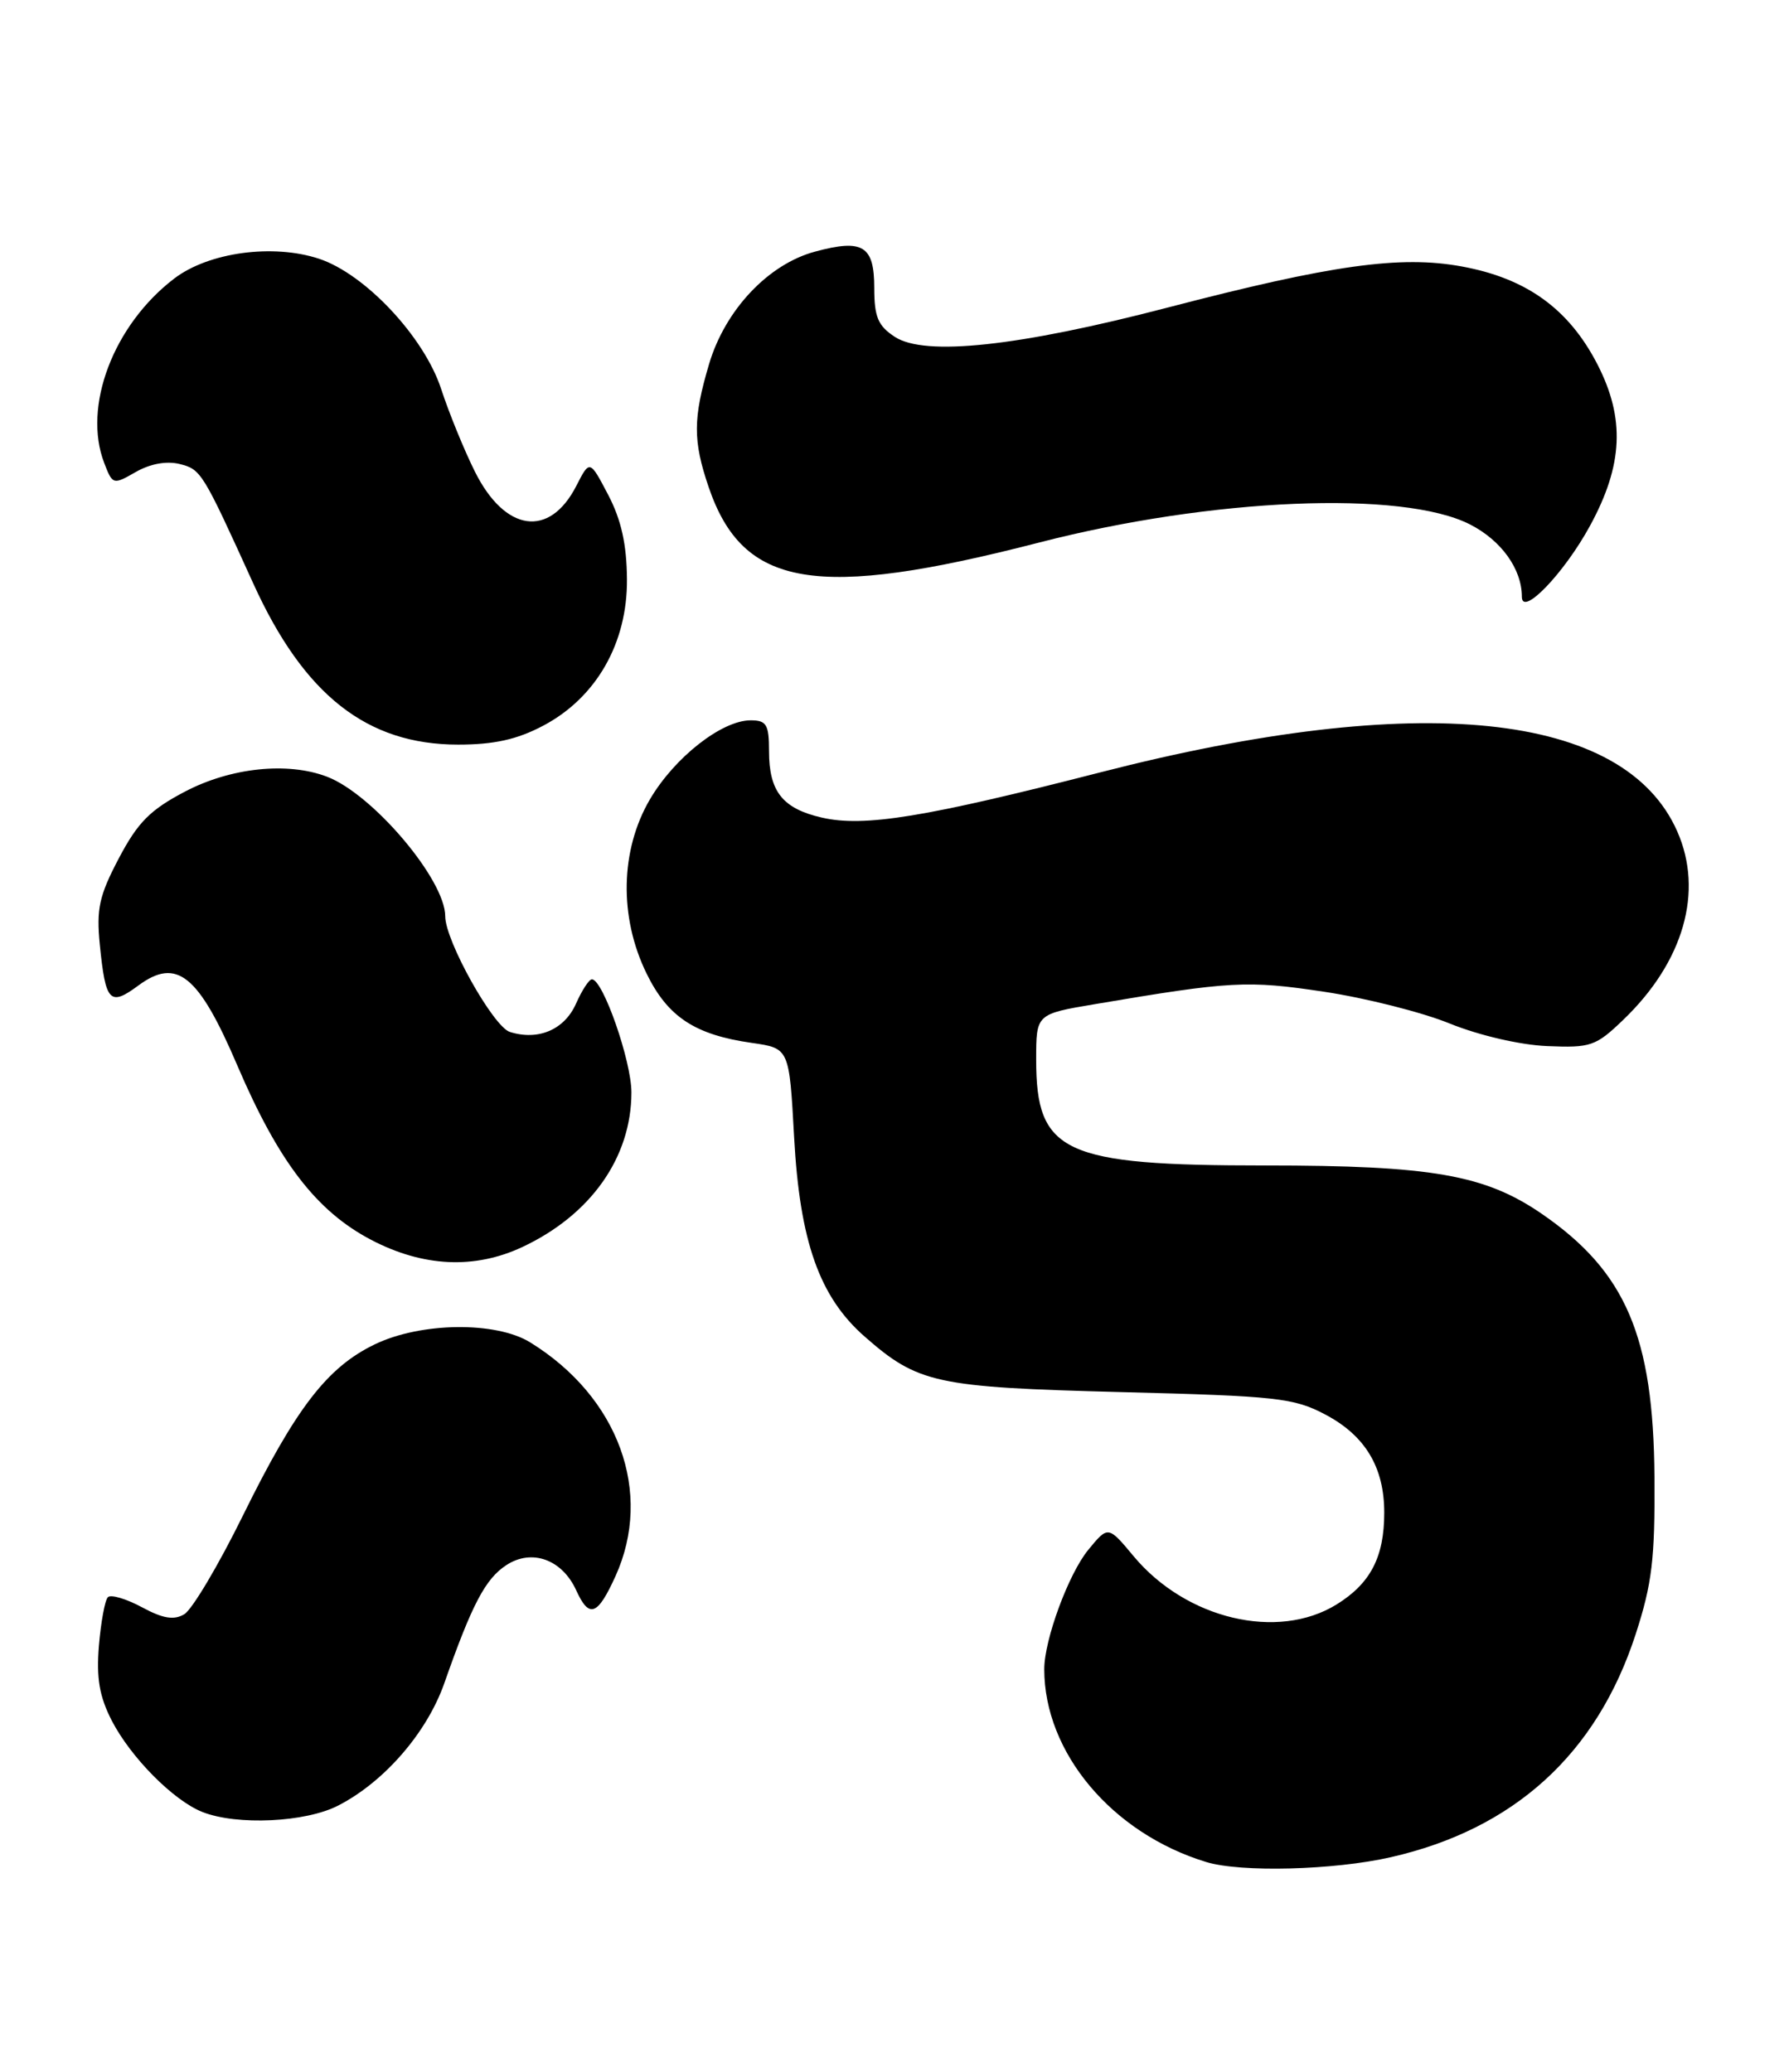 <?xml version="1.0" encoding="UTF-8" standalone="no"?>
<!DOCTYPE svg PUBLIC "-//W3C//DTD SVG 1.1//EN" "http://www.w3.org/Graphics/SVG/1.1/DTD/svg11.dtd" >
<svg xmlns="http://www.w3.org/2000/svg" xmlns:xlink="http://www.w3.org/1999/xlink" version="1.1" viewBox="0 0 221 256">
 <g >
 <path fill="currentColor"
d=" M 171.80 229.47 C 187.04 226.00 197.24 216.72 202.05 201.94 C 204.09 195.66 204.45 192.62 204.38 182.50 C 204.26 165.10 200.84 157.12 190.47 149.98 C 183.44 145.15 176.89 144.00 156.26 144.00 C 131.36 144.00 128.00 142.45 128.00 130.92 C 128.00 125.29 128.00 125.29 135.25 124.07 C 152.07 121.22 154.07 121.11 163.53 122.53 C 168.67 123.30 175.68 125.07 179.11 126.47 C 182.72 127.93 187.78 129.11 191.12 129.25 C 196.50 129.48 197.13 129.27 200.53 126.00 C 208.00 118.83 210.48 110.14 207.19 102.71 C 200.65 87.91 175.32 85.31 136.00 95.41 C 114.27 100.99 106.74 102.22 101.53 101.02 C 96.68 99.91 95.00 97.80 95.00 92.81 C 95.00 89.52 94.69 89.00 92.73 89.00 C 89.17 89.00 83.33 93.58 80.29 98.76 C 76.62 105.02 76.45 113.29 79.87 120.28 C 82.49 125.65 85.85 127.86 92.90 128.86 C 97.50 129.52 97.50 129.52 98.10 140.51 C 98.80 153.38 101.22 160.23 106.80 165.13 C 113.41 170.93 115.59 171.41 138.50 172.00 C 157.74 172.49 159.85 172.72 163.73 174.78 C 168.66 177.39 171.00 181.29 171.00 186.90 C 171.00 192.38 169.30 195.65 165.11 198.24 C 157.83 202.74 146.53 200.06 140.04 192.28 C 136.89 188.50 136.89 188.50 134.43 191.50 C 132.00 194.46 129.00 202.60 129.00 206.24 C 129.00 216.54 137.37 226.51 149.00 230.06 C 153.27 231.37 164.79 231.07 171.80 229.47 Z  M 41.79 223.08 C 47.48 220.15 52.73 214.09 54.88 207.99 C 58.31 198.21 59.96 195.07 62.55 193.38 C 65.69 191.32 69.44 192.67 71.18 196.49 C 72.78 200.01 73.81 199.64 76.03 194.75 C 80.72 184.41 76.42 172.60 65.50 165.86 C 61.26 163.24 51.95 163.36 46.28 166.11 C 40.42 168.94 36.55 173.97 30.00 187.27 C 26.98 193.41 23.72 198.89 22.76 199.45 C 21.48 200.21 20.11 199.98 17.51 198.57 C 15.57 197.53 13.69 196.98 13.33 197.34 C 12.96 197.70 12.47 200.40 12.22 203.33 C 11.89 207.35 12.28 209.61 13.80 212.58 C 16.16 217.15 21.42 222.46 25.00 223.88 C 29.27 225.57 37.75 225.17 41.79 223.08 Z  M 64.50 154.09 C 72.98 150.12 78.00 143.01 78.00 134.97 C 78.00 131.09 74.48 121.00 73.12 121.00 C 72.77 121.00 71.89 122.35 71.16 124.00 C 69.73 127.23 66.49 128.61 62.98 127.50 C 60.93 126.84 55.00 116.24 55.00 113.21 C 55.00 108.69 46.03 98.10 40.38 95.96 C 35.53 94.11 28.53 94.84 22.90 97.78 C 18.56 100.05 17.03 101.59 14.69 106.03 C 12.25 110.66 11.89 112.30 12.33 116.72 C 13.04 123.83 13.56 124.38 17.10 121.76 C 21.84 118.26 24.53 120.44 29.32 131.65 C 34.42 143.57 39.10 149.66 45.87 153.20 C 52.26 156.54 58.61 156.84 64.50 154.09 Z  M 67.09 89.67 C 73.65 86.21 77.51 79.47 77.45 71.58 C 77.42 67.26 76.75 64.24 75.13 61.14 C 72.85 56.79 72.85 56.79 71.18 60.06 C 67.87 66.50 62.40 65.73 58.68 58.30 C 57.36 55.66 55.47 51.04 54.49 48.04 C 52.38 41.61 45.10 33.85 39.41 31.97 C 33.71 30.09 25.78 31.17 21.53 34.41 C 14.01 40.15 10.18 50.24 12.88 57.22 C 13.91 59.90 13.98 59.92 16.77 58.32 C 18.55 57.30 20.57 56.93 22.19 57.33 C 24.84 58.00 25.00 58.25 31.30 72.12 C 37.56 85.89 45.33 92.00 56.59 92.00 C 61.04 92.00 63.87 91.37 67.09 89.67 Z  M 196.42 64.96 C 200.51 57.46 200.77 51.70 197.33 45.01 C 193.80 38.16 188.57 34.38 180.56 32.92 C 172.98 31.53 164.50 32.72 144.25 38.00 C 125.80 42.81 114.26 44.05 110.54 41.62 C 108.46 40.26 108.00 39.16 108.00 35.58 C 108.00 30.36 106.59 29.49 100.68 31.09 C 94.91 32.64 89.59 38.28 87.60 44.96 C 85.60 51.70 85.59 54.45 87.54 60.18 C 91.79 72.64 100.78 74.15 128.38 67.03 C 149.71 61.53 173.26 60.54 181.60 64.80 C 185.46 66.77 188.00 70.31 188.00 73.73 C 188.00 76.27 193.24 70.81 196.42 64.96 Z "/>
</g>
</svg>